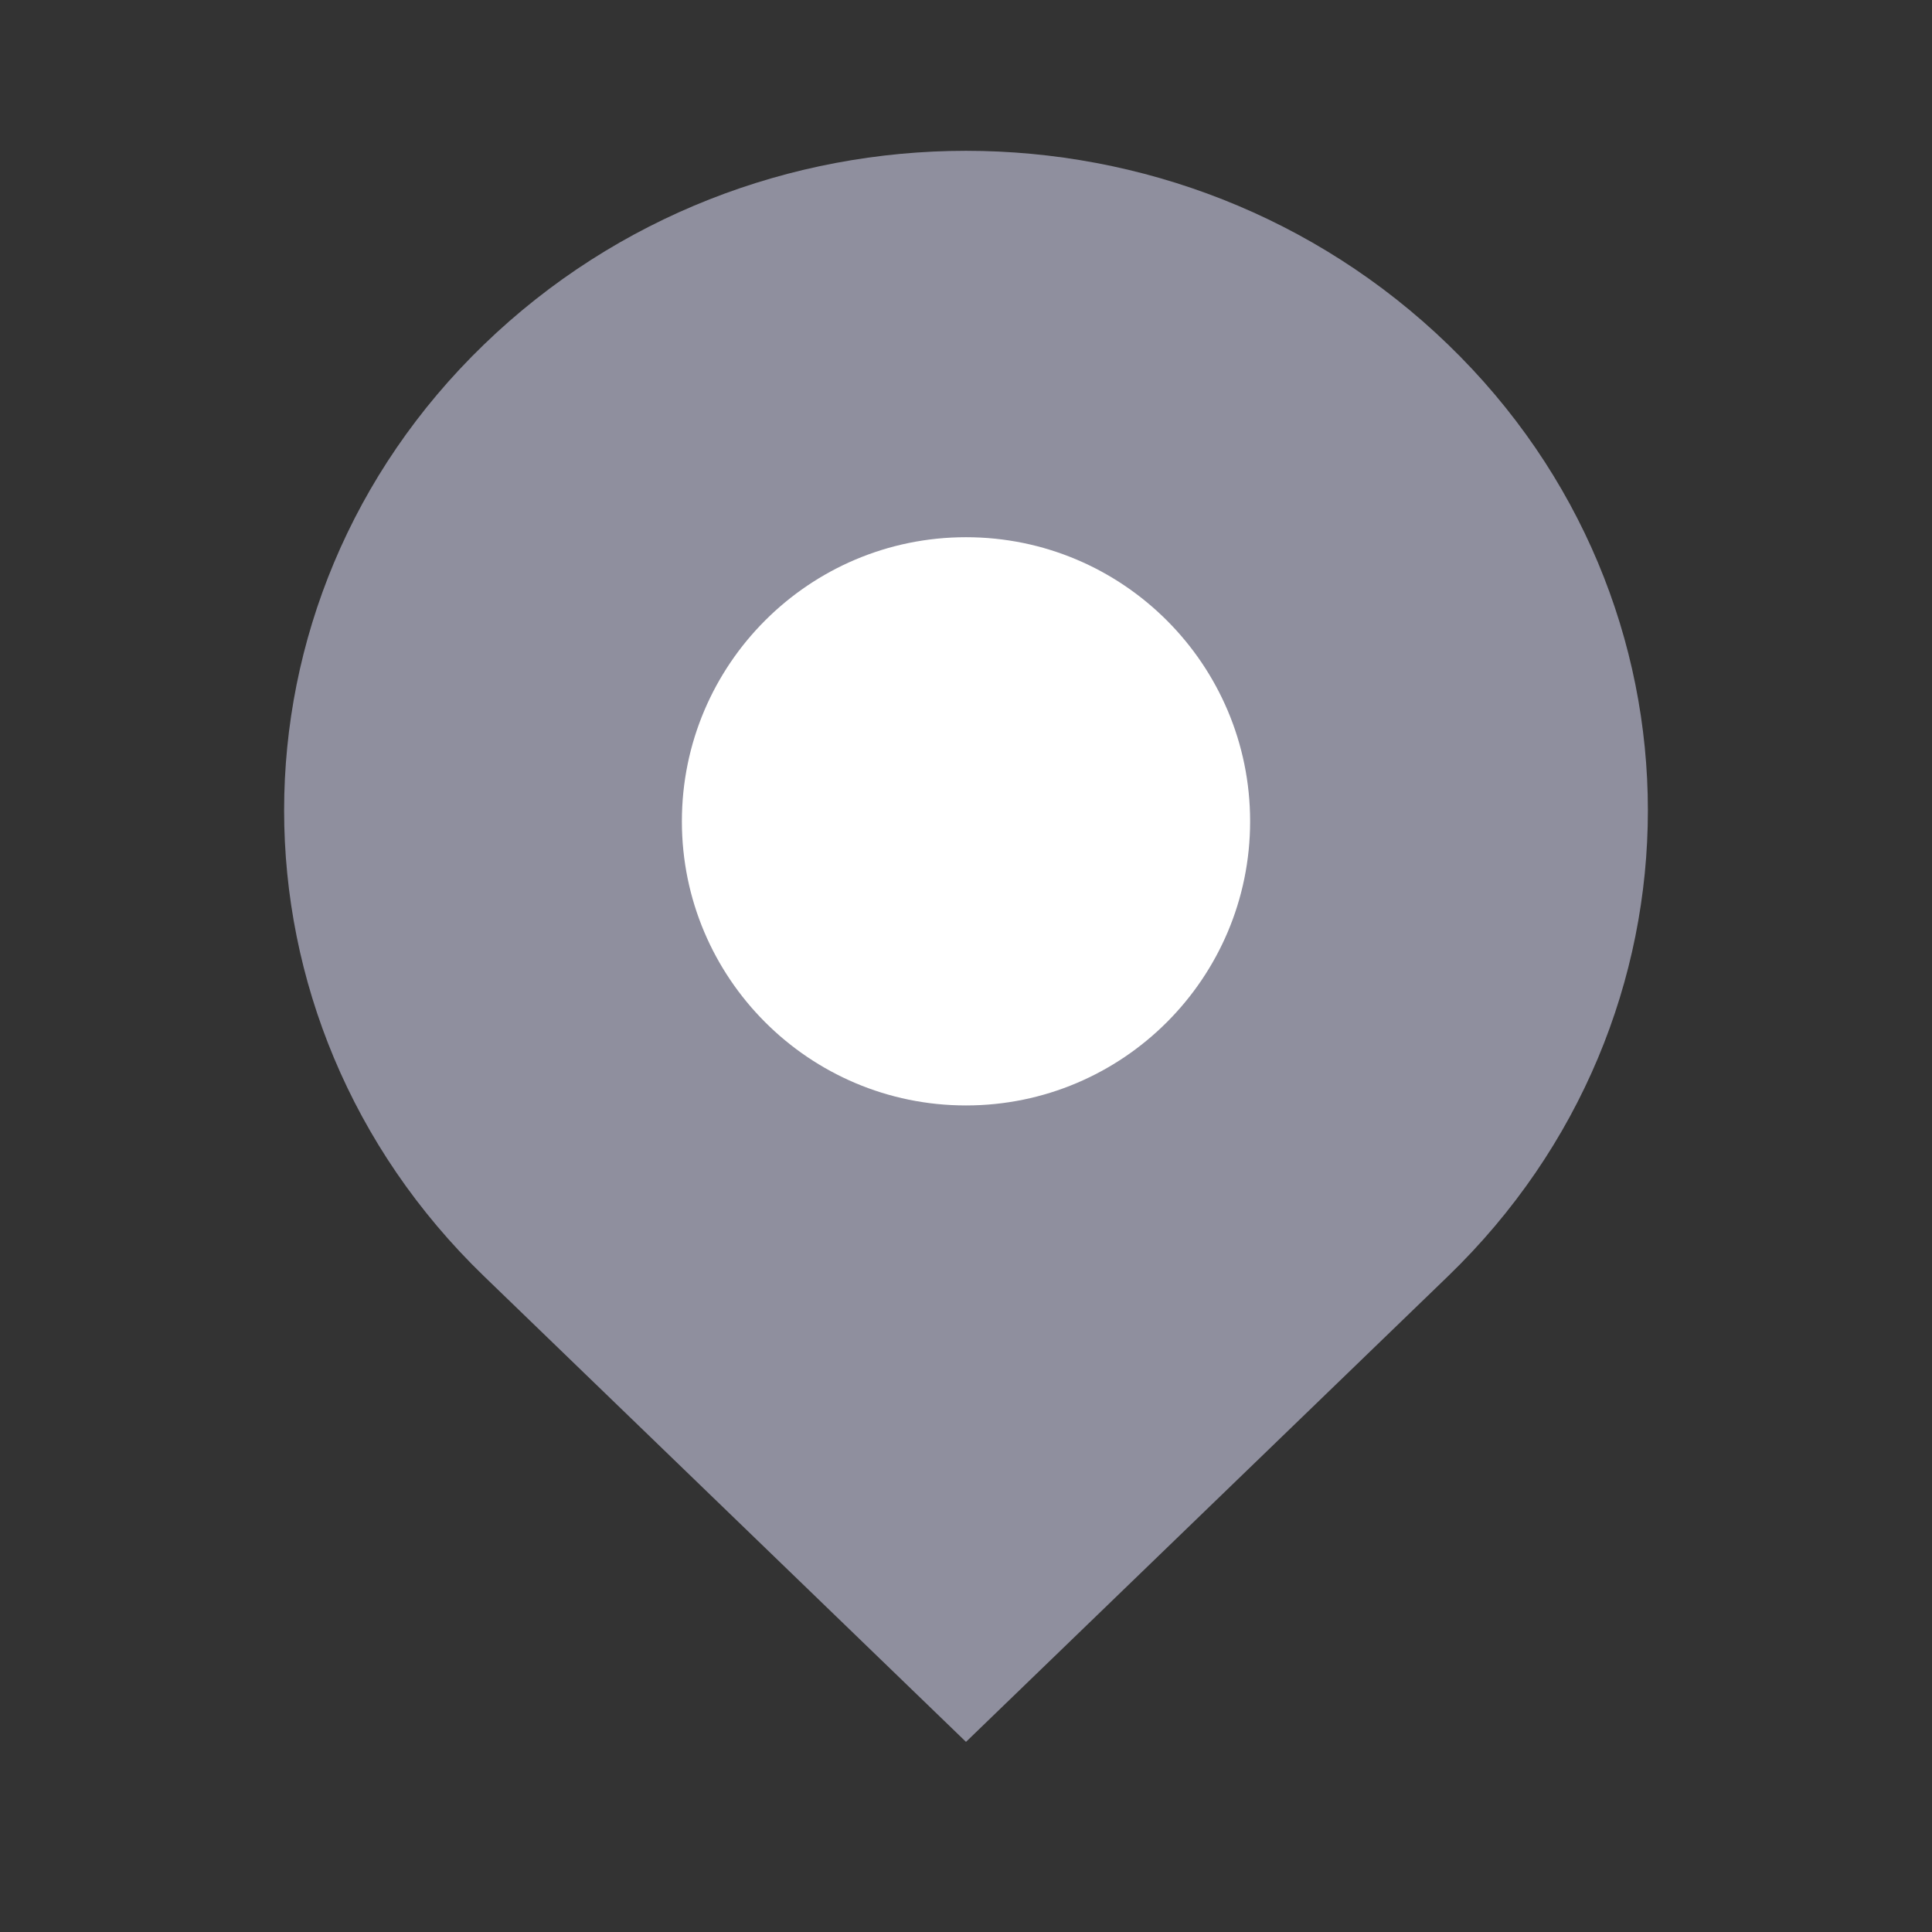 <svg width="17" height="17" viewBox="0 0 17 17" fill="none" xmlns="http://www.w3.org/2000/svg">
<rect x="0" y="0" width="17" height="17" fill="#333333" stroke="none"/>
<path d="M8.5 1.327C6.963 1.327 5.43 1.899 4.258 3.032C1.914 5.297 1.914 8.964 4.258 11.229L8.5 15.327L12.742 11.229C15.086 8.964 15.086 5.297 12.742 3.032C11.57 1.899 10.037 1.327 8.5 1.327Z" fill="#8F8F9E"/>
<path d="M8.5 4.727C9.88 4.727 11 5.847 11 7.227C11 8.607 9.88 9.727 8.5 9.727C7.12 9.727 6 8.607 6 7.227C6 5.847 7.12 4.727 8.5 4.727Z" fill="white"/>
</svg>
